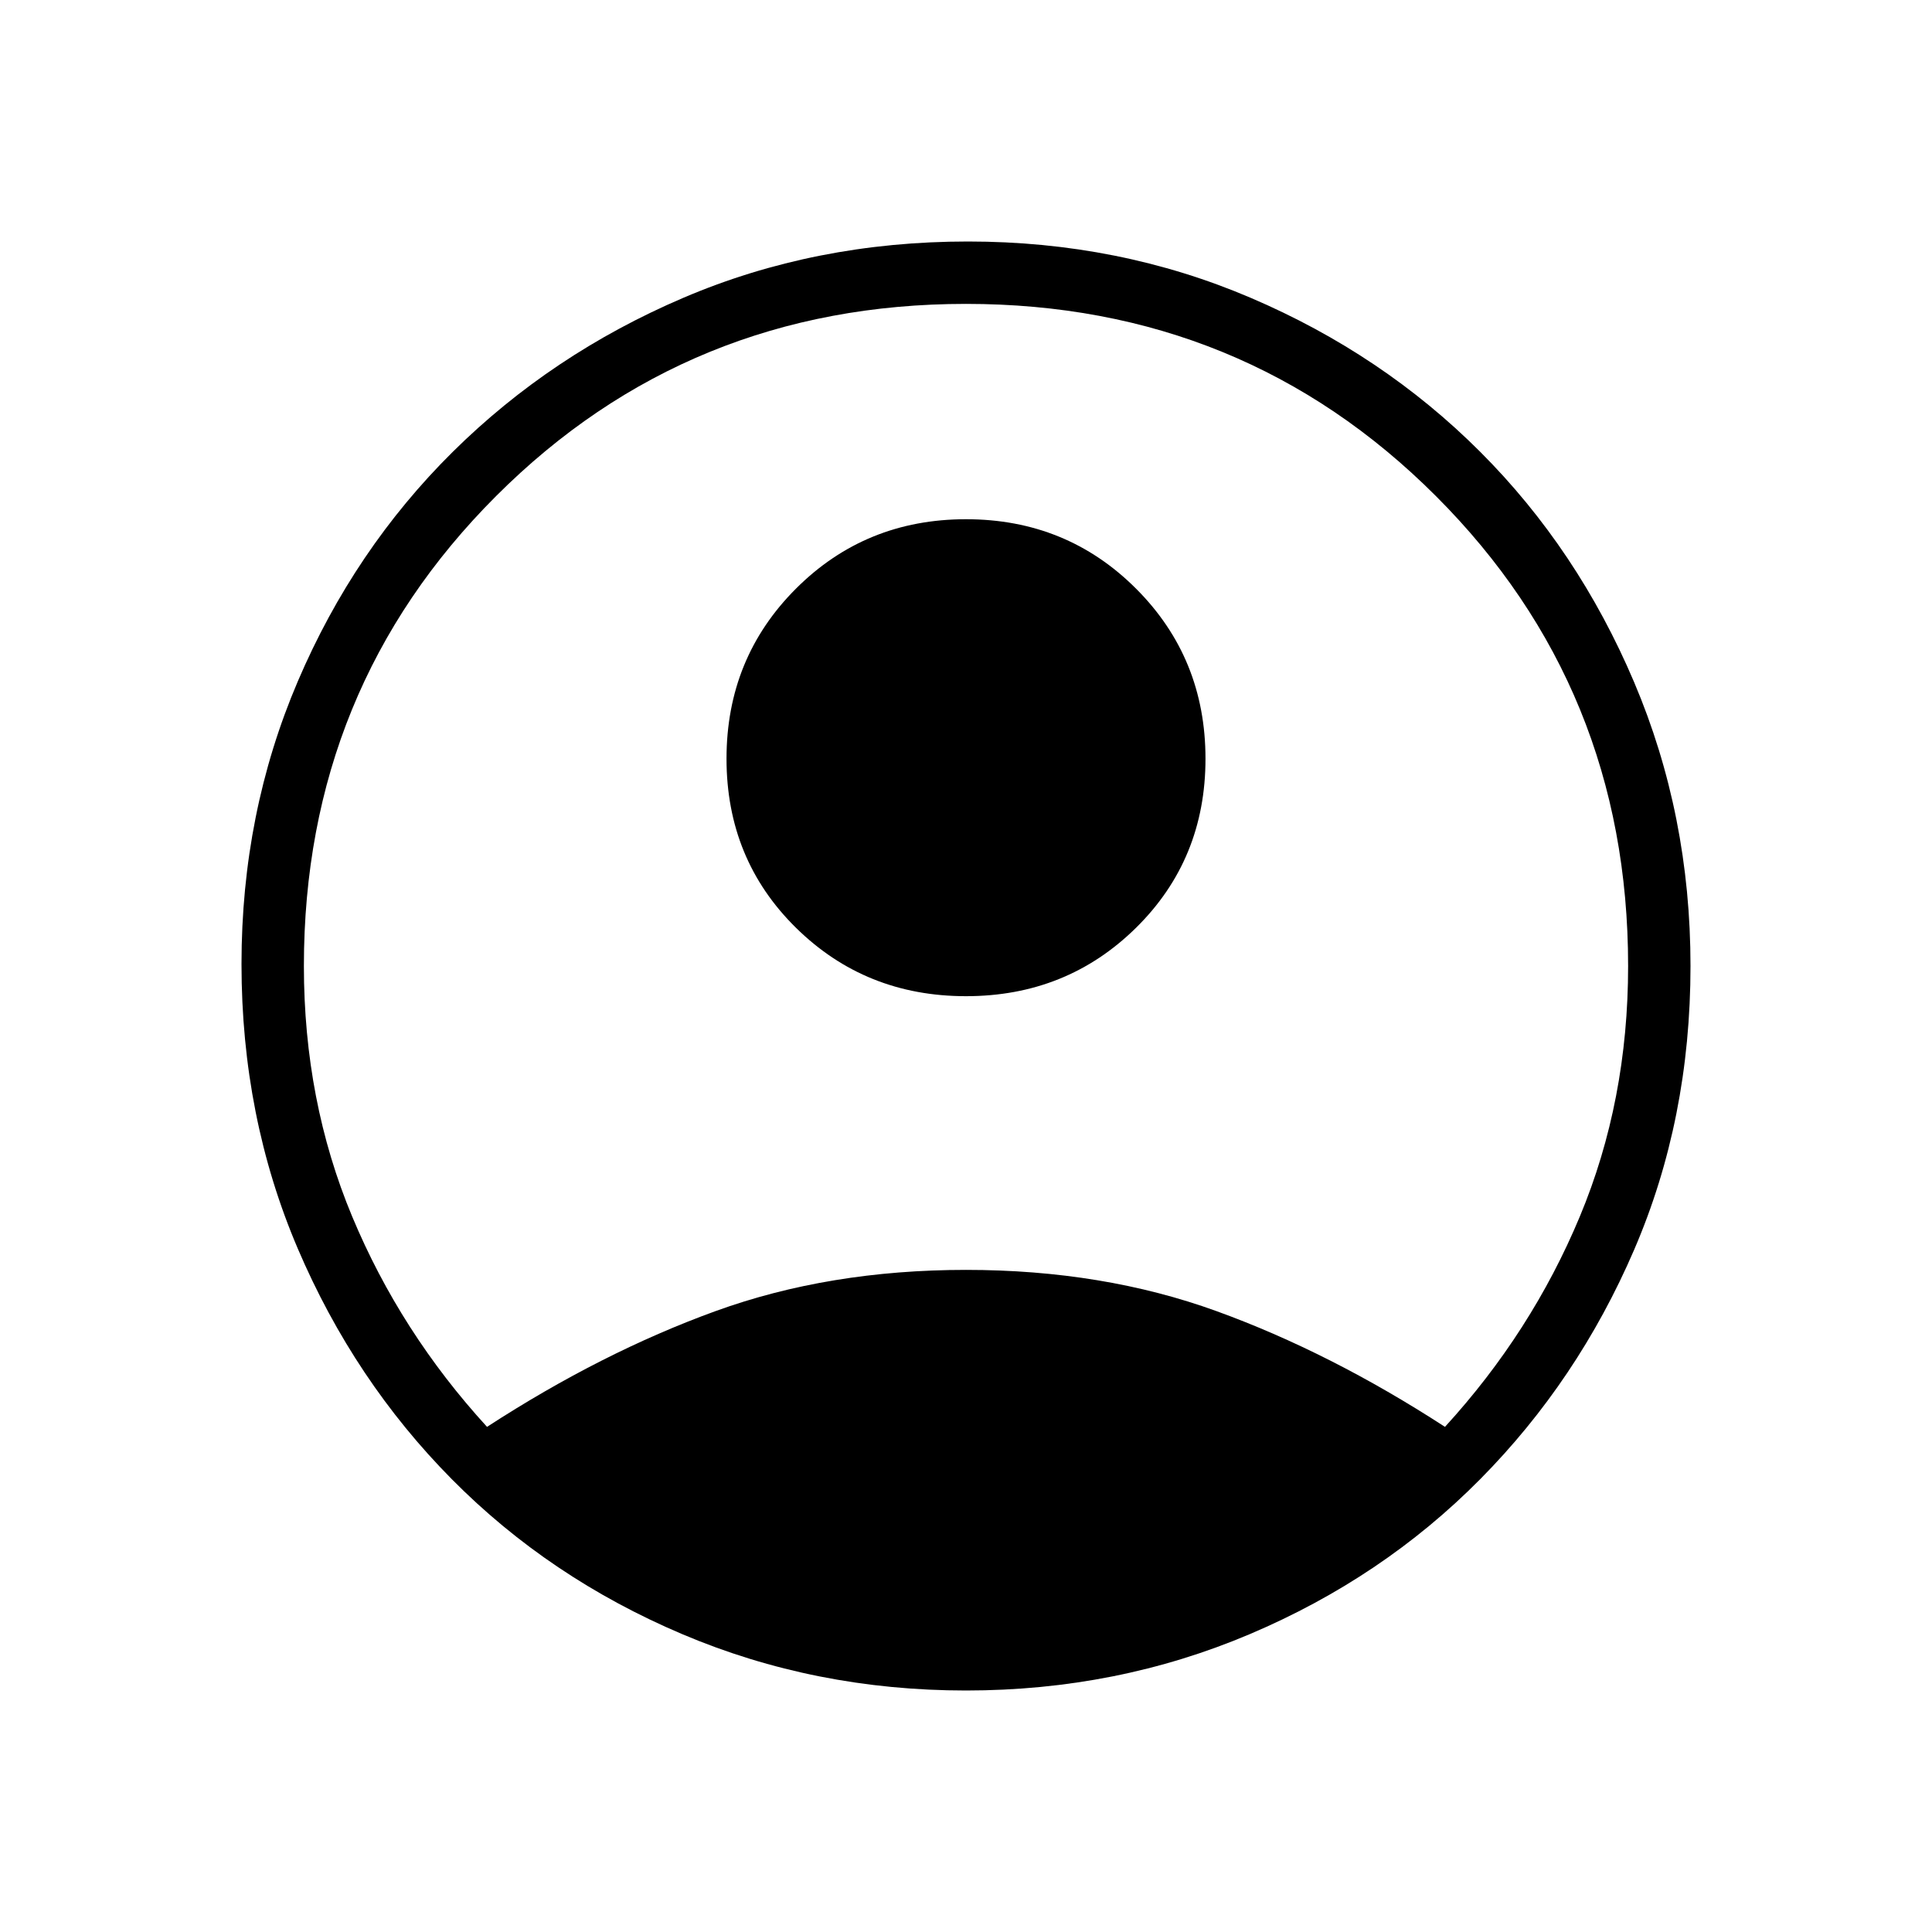 <svg xmlns="http://www.w3.org/2000/svg" width="48" height="48" viewBox="0 0 48 48"><path d="M12.1 35.45q2.85-1.85 5.675-2.875Q20.6 31.55 24 31.55q3.4 0 6.225 1.025Q33.05 33.6 35.9 35.45q2.15-2.35 3.35-5.225 1.2-2.875 1.2-6.225 0-6.9-4.775-11.675T24 7.55q-6.9 0-11.675 4.775T7.55 24q0 3.35 1.2 6.225 1.2 2.875 3.35 5.225ZM24 24.75q-2.5 0-4.225-1.7-1.725-1.7-1.725-4.2t1.725-4.225Q21.5 12.9 24 12.9q2.5 0 4.225 1.725 1.725 1.725 1.725 4.225 0 2.5-1.725 4.2-1.725 1.7-4.225 1.7ZM24 42q-3.75 0-7.05-1.4t-5.725-3.85Q8.8 34.3 7.4 31.025 6 27.75 6 23.95q0-3.75 1.4-7.025 1.4-3.275 3.85-5.7Q13.7 8.8 16.975 7.4 20.25 6 24.05 6q3.75 0 7.025 1.4 3.275 1.4 5.7 3.825Q39.2 13.65 40.6 16.95 42 20.25 42 24q0 3.8-1.4 7.05t-3.825 5.7Q34.35 39.2 31.05 40.6T24 42Z"/></svg>